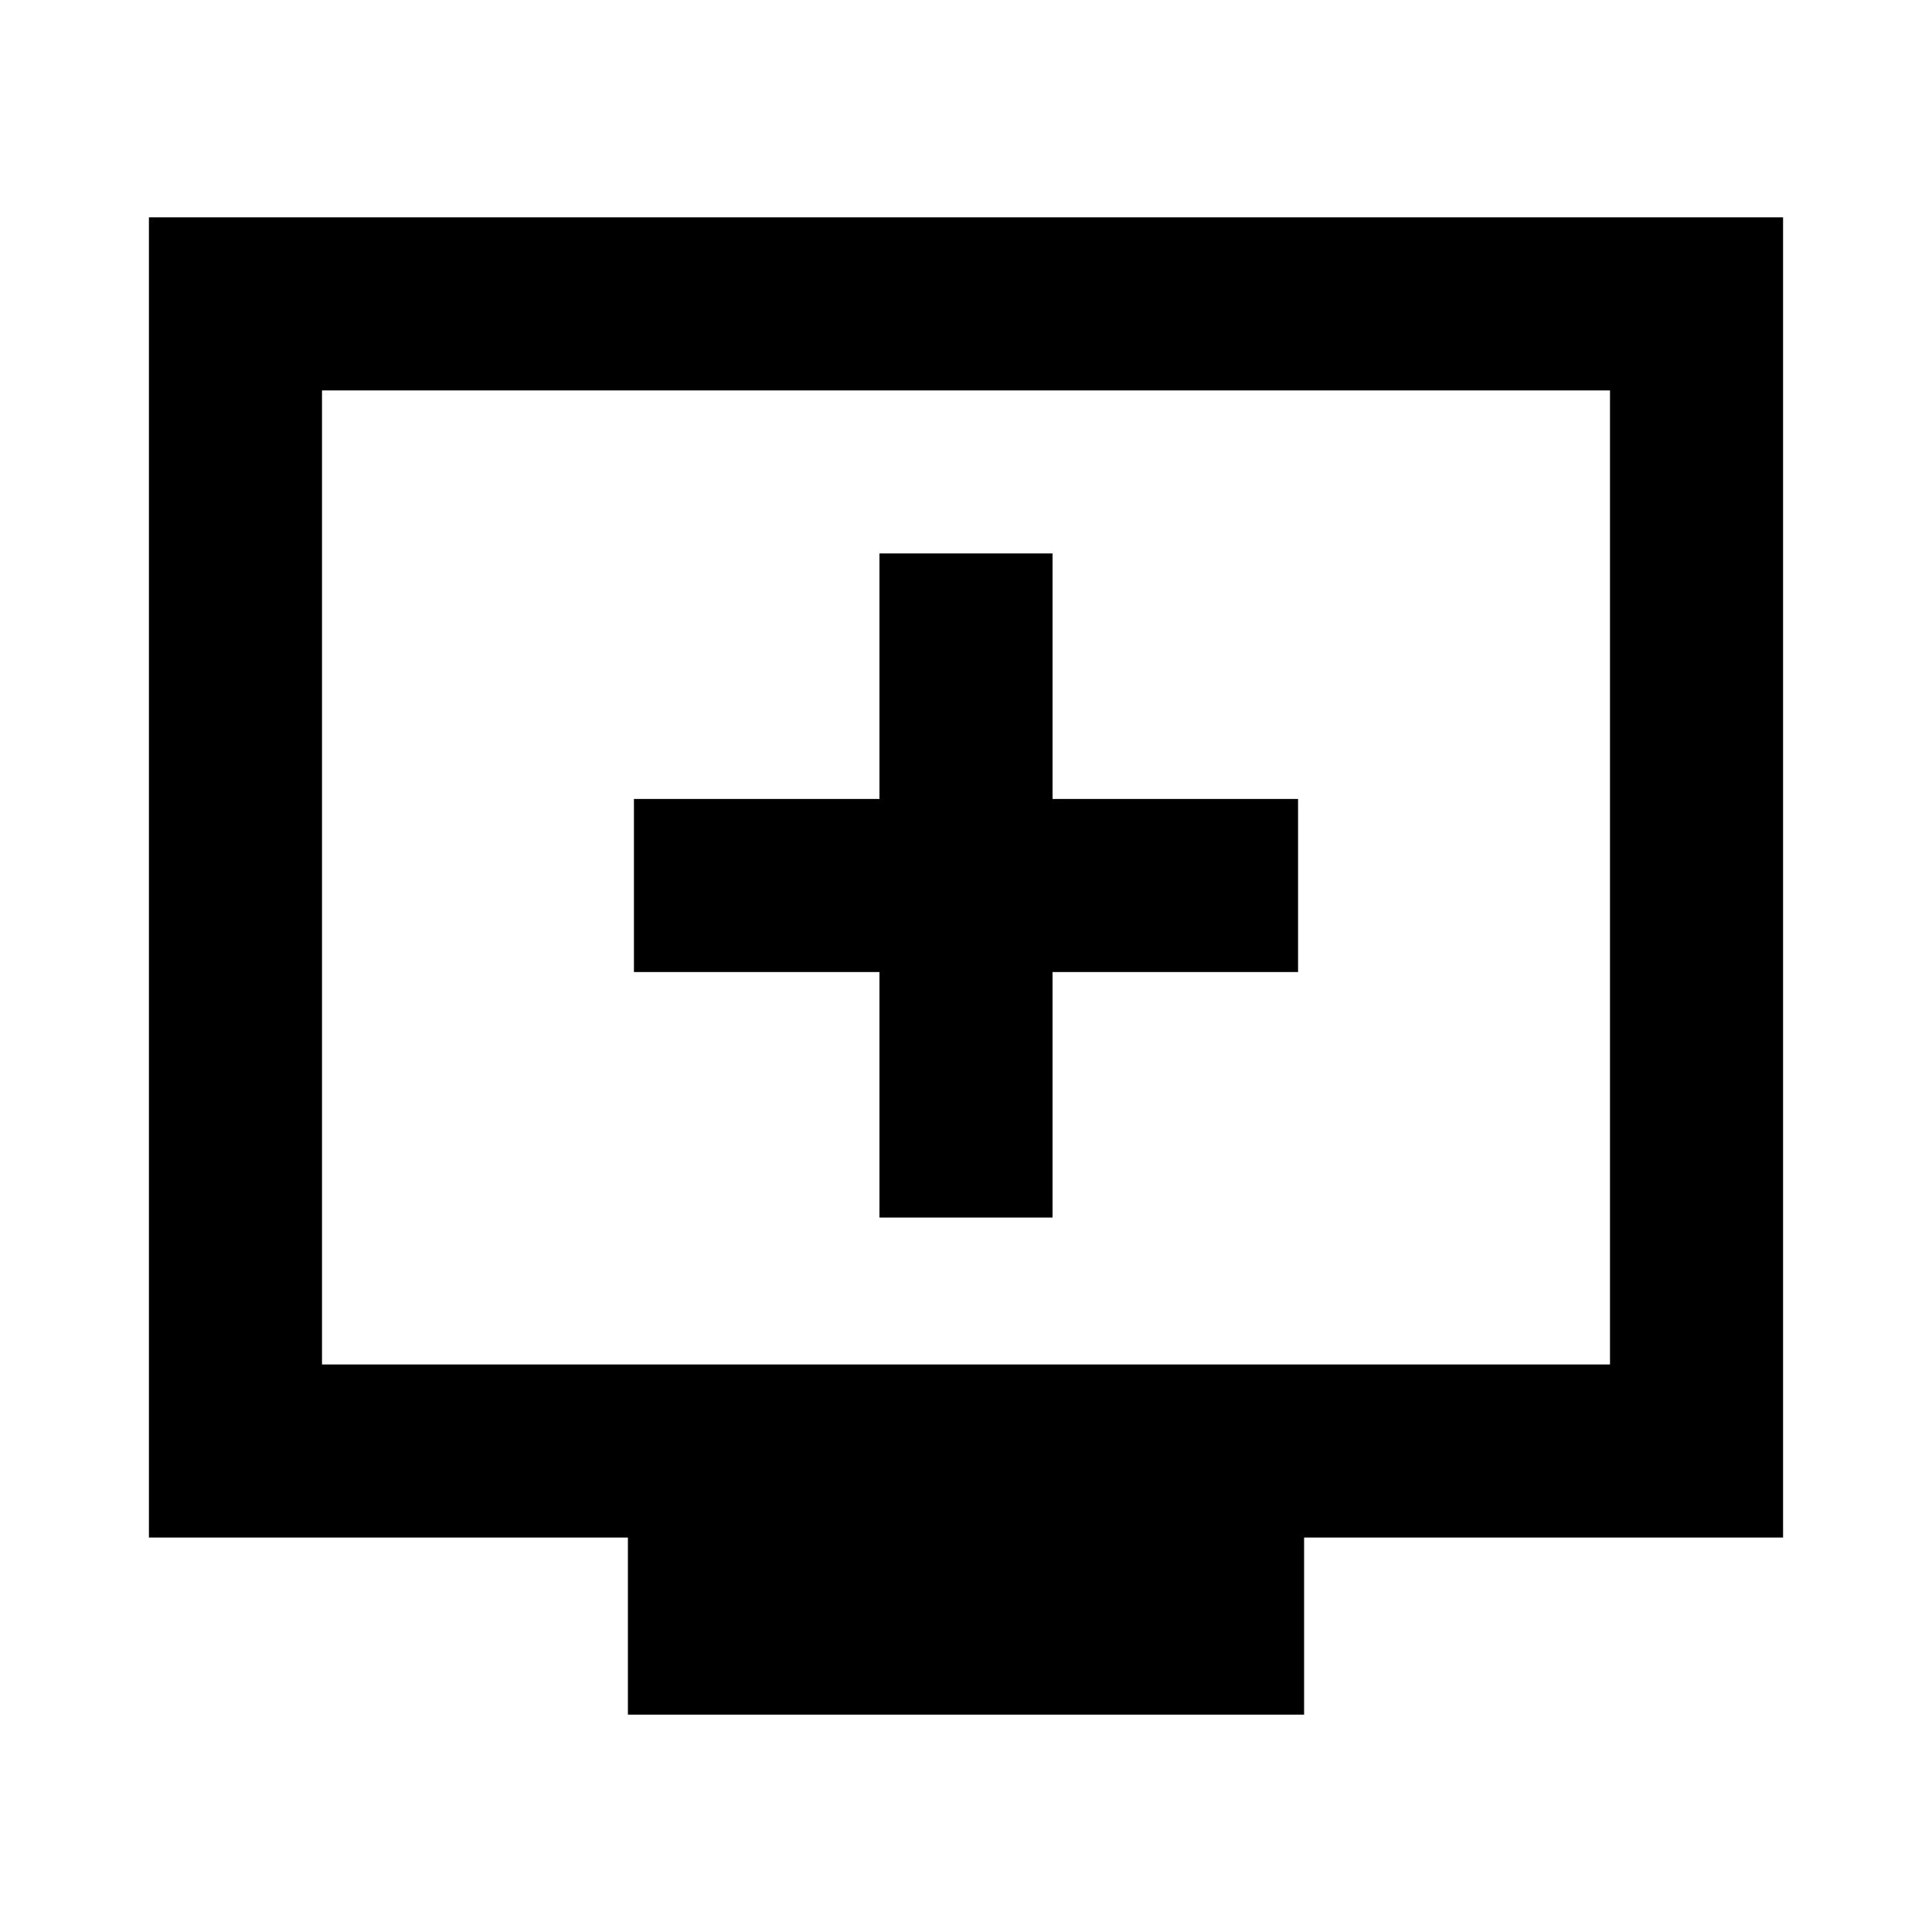 <svg xmlns="http://www.w3.org/2000/svg" height="24" viewBox="0 -960 960 960" width="24"><path d="M437-355h86v-122h122v-86H523v-122h-86v122H315v86h122v122ZM312-108v-88H74v-656h812v656H648v88H312ZM160-282h640v-484H160v484Zm0 0v-484 484Z"/></svg>